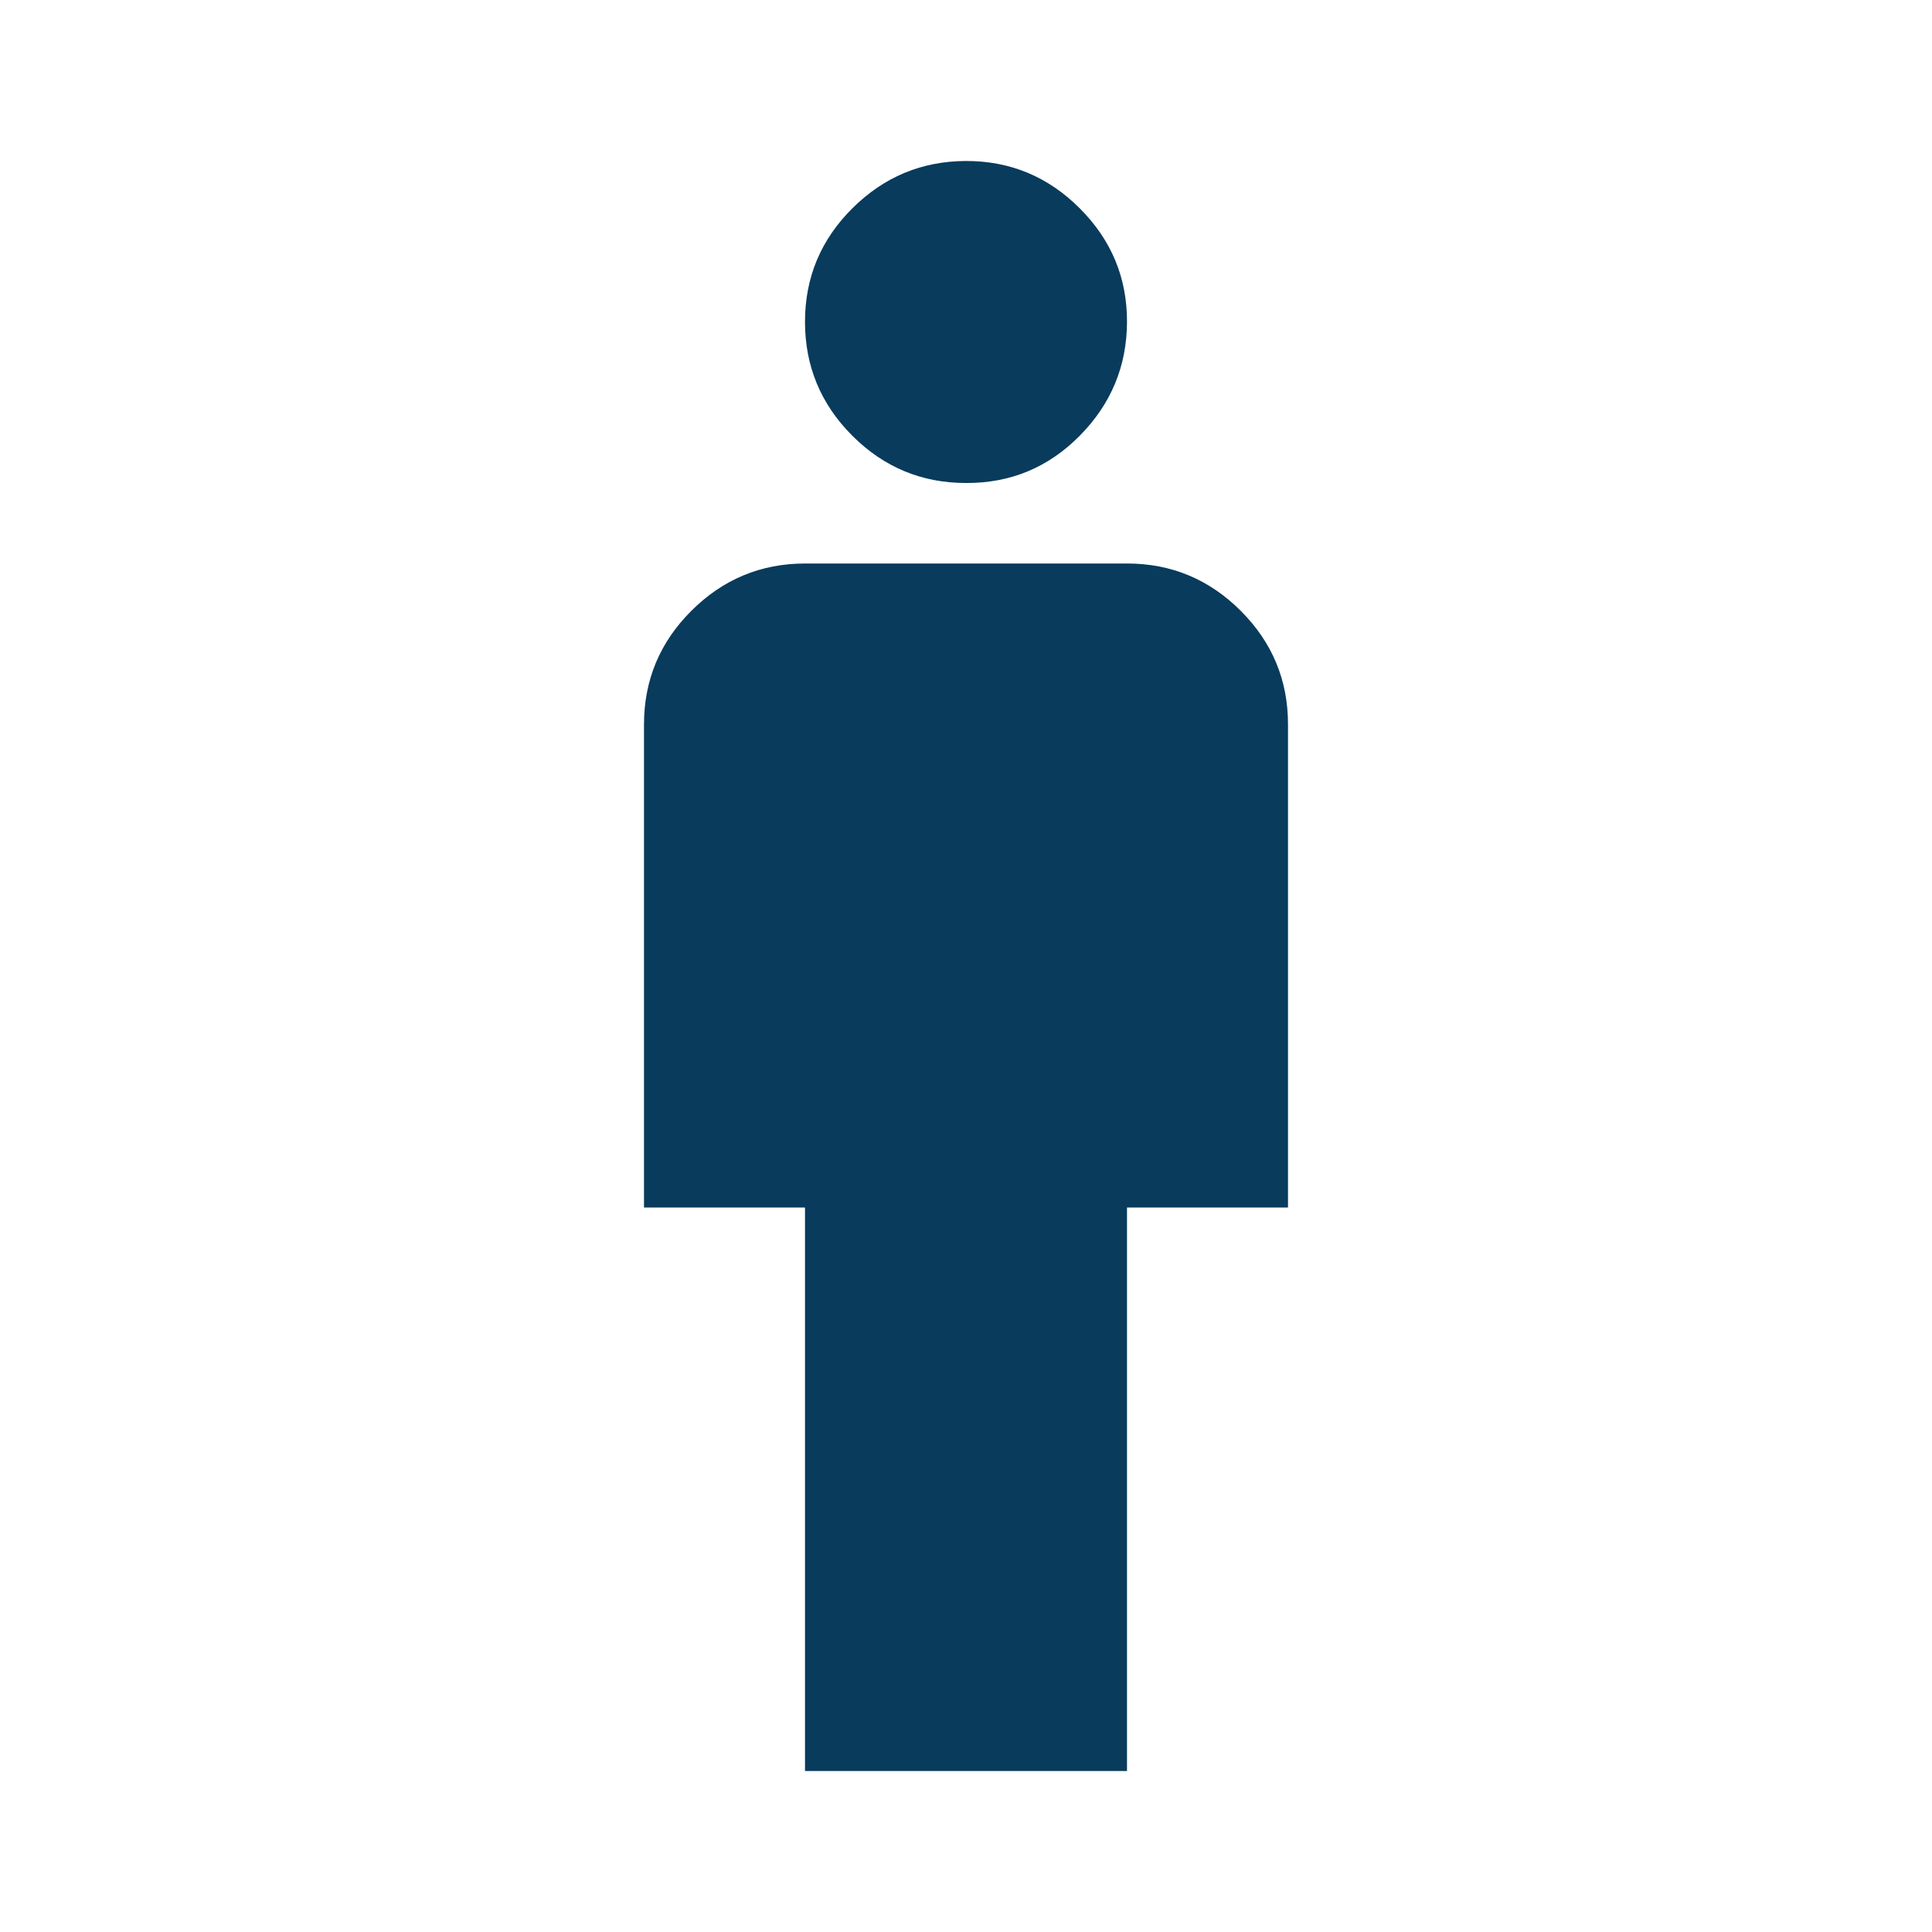 <svg width="108" height="108" viewBox="0 0 108 108" fill="none" xmlns="http://www.w3.org/2000/svg">
<path d="M45 99V67.5H36V40.5C36 38.025 36.882 35.907 38.646 34.146C40.41 32.385 42.528 31.503 45 31.5H63C65.475 31.5 67.594 32.382 69.359 34.146C71.123 35.91 72.003 38.028 72 40.5V67.5H63V99H45ZM54 27C51.525 27 49.407 26.119 47.646 24.358C45.885 22.598 45.003 20.478 45 18C44.997 15.522 45.879 13.404 47.646 11.646C49.413 9.888 51.531 9.006 54 9C56.469 8.994 58.589 9.876 60.358 11.646C62.129 13.416 63.009 15.534 63 18C62.991 20.466 62.111 22.585 60.358 24.358C58.606 26.131 56.487 27.012 54 27Z" fill="#083B5C"/>
</svg>
